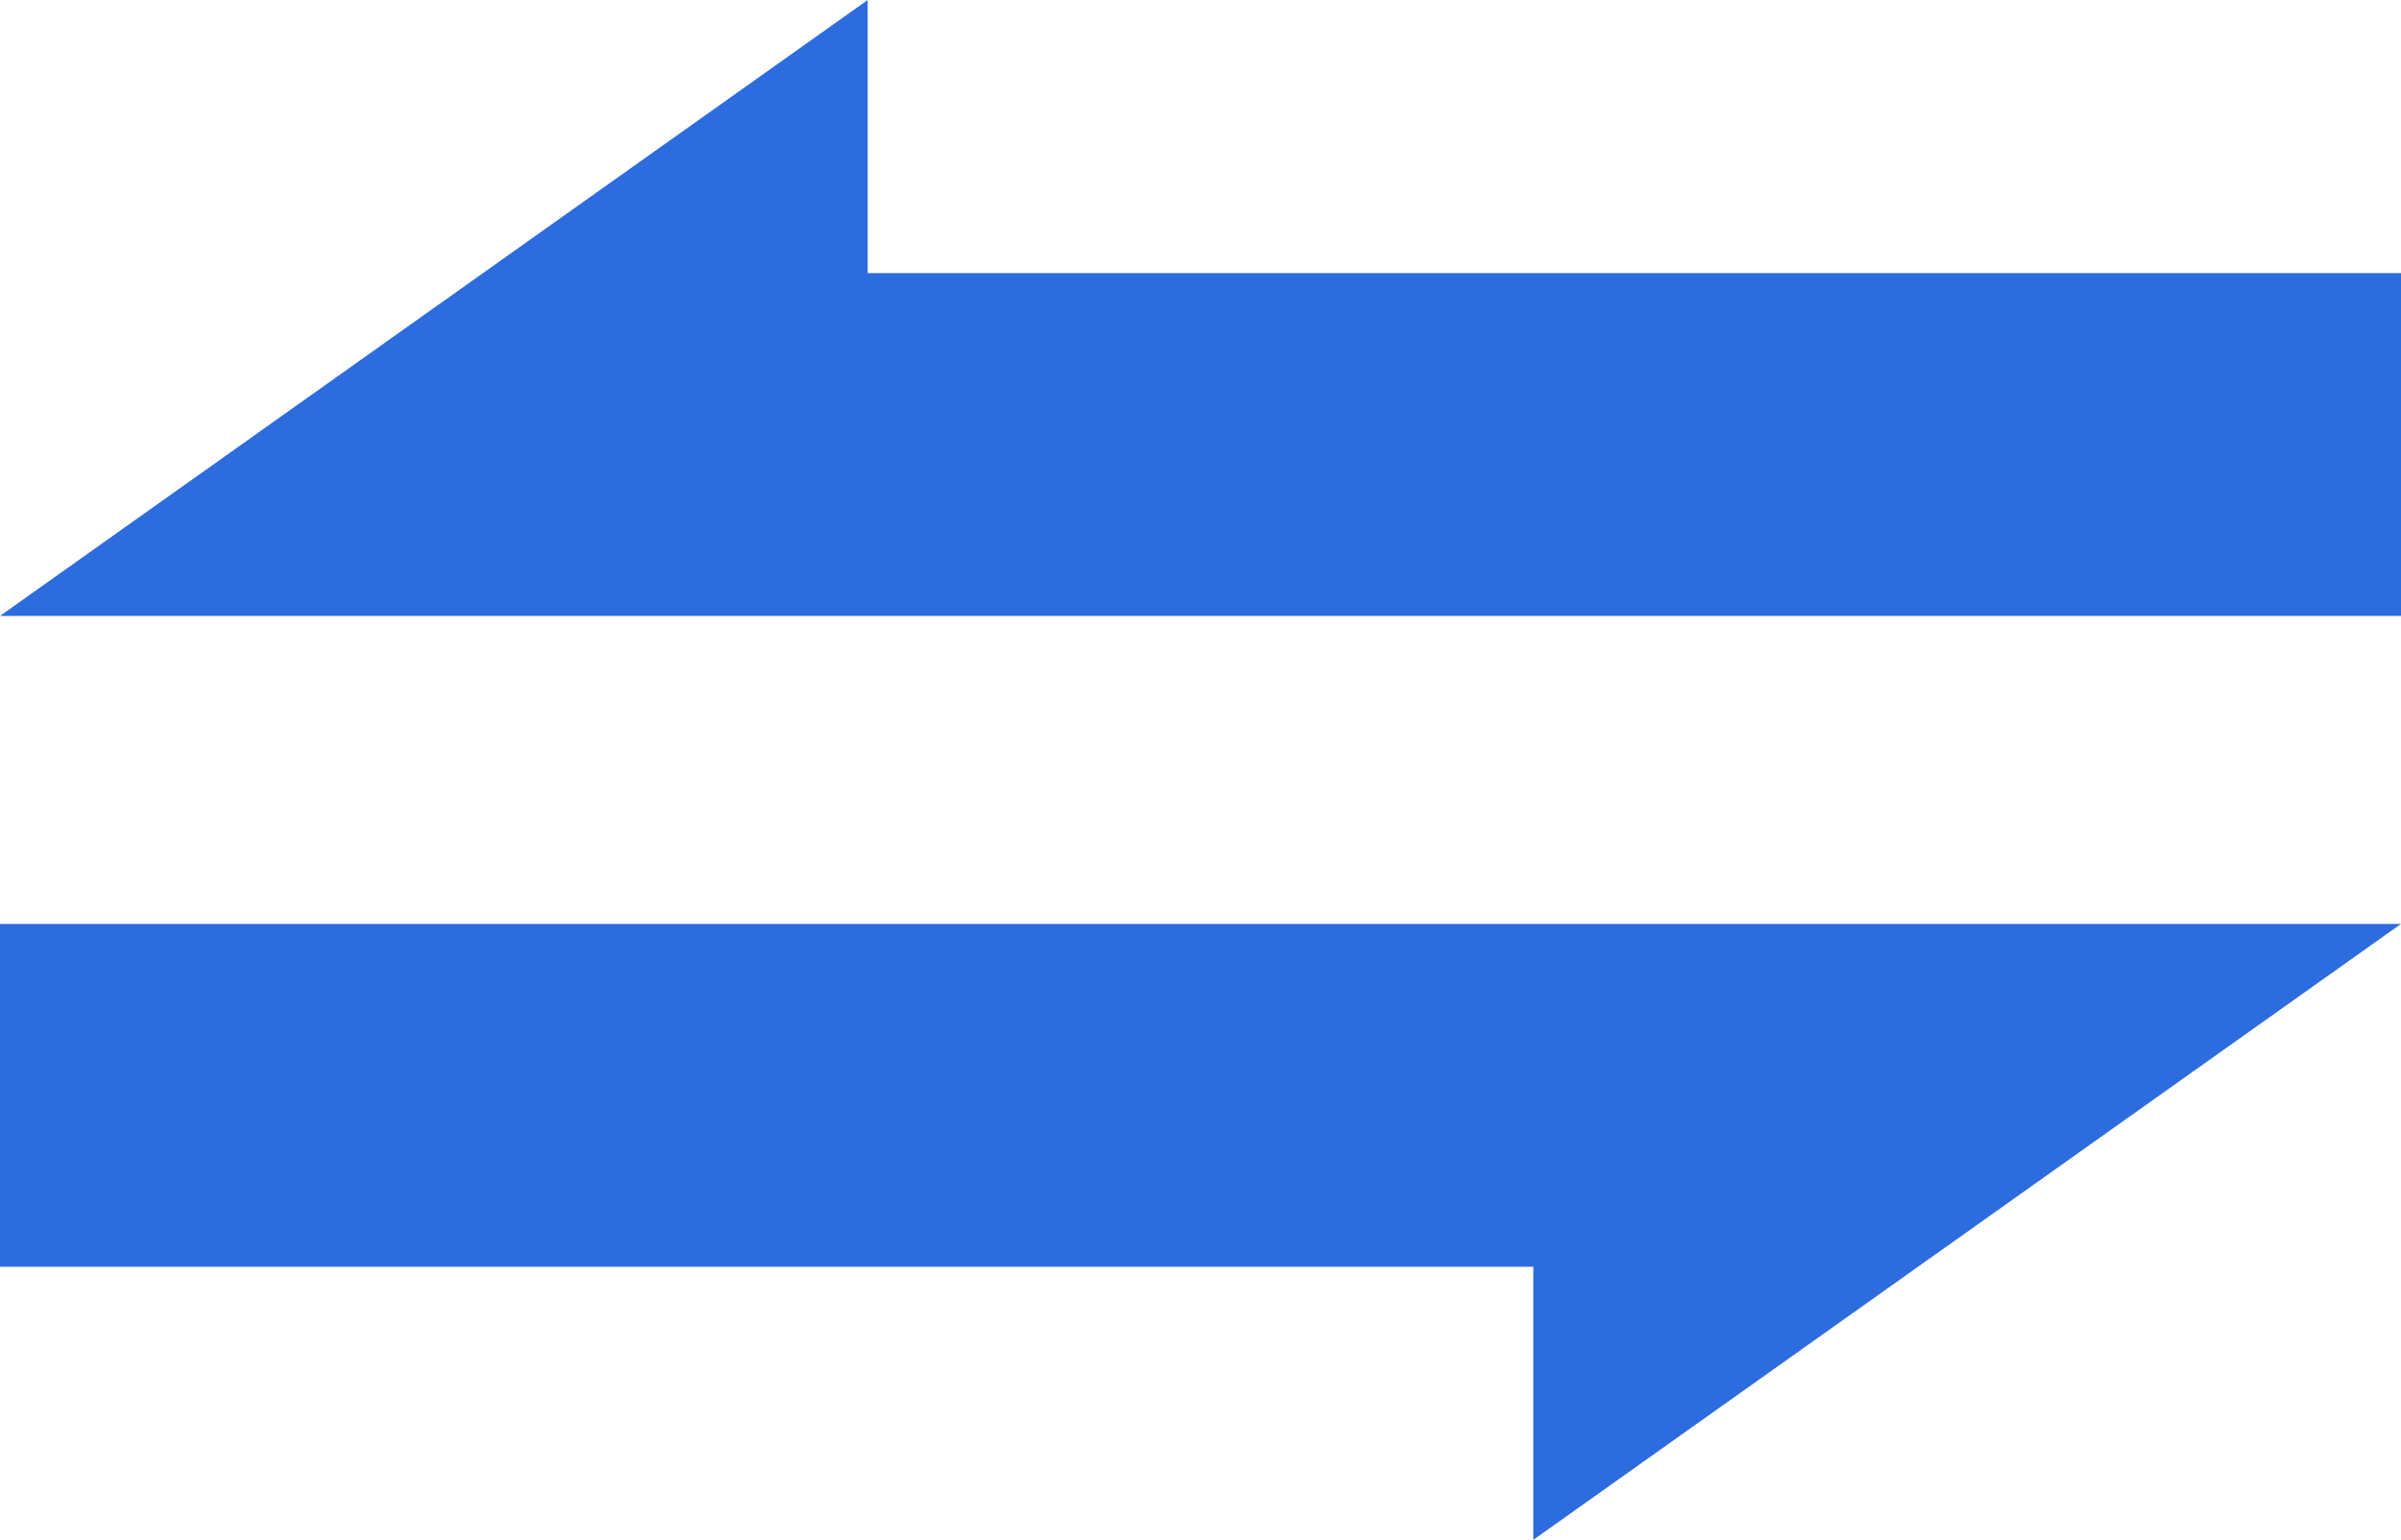<svg xmlns="http://www.w3.org/2000/svg" viewBox="0 0 700.12 449.15"><defs><style>.cls-1{fill:#2d6cdf;}</style></defs><g id="Layer_2" data-name="Layer 2"><g id="Layer_1-2" data-name="Layer 1"><g id="logo2"><polygon id="left" class="cls-1" points="700.12 79.66 700.12 179.66 0 179.66 140.83 79.66 253.01 0 253.01 79.66 700.12 79.66"/><polygon id="right" class="cls-1" points="700.12 269.49 559.29 369.49 447.11 449.15 447.11 369.49 0 369.49 0 269.49 700.12 269.49"/></g></g></g></svg>